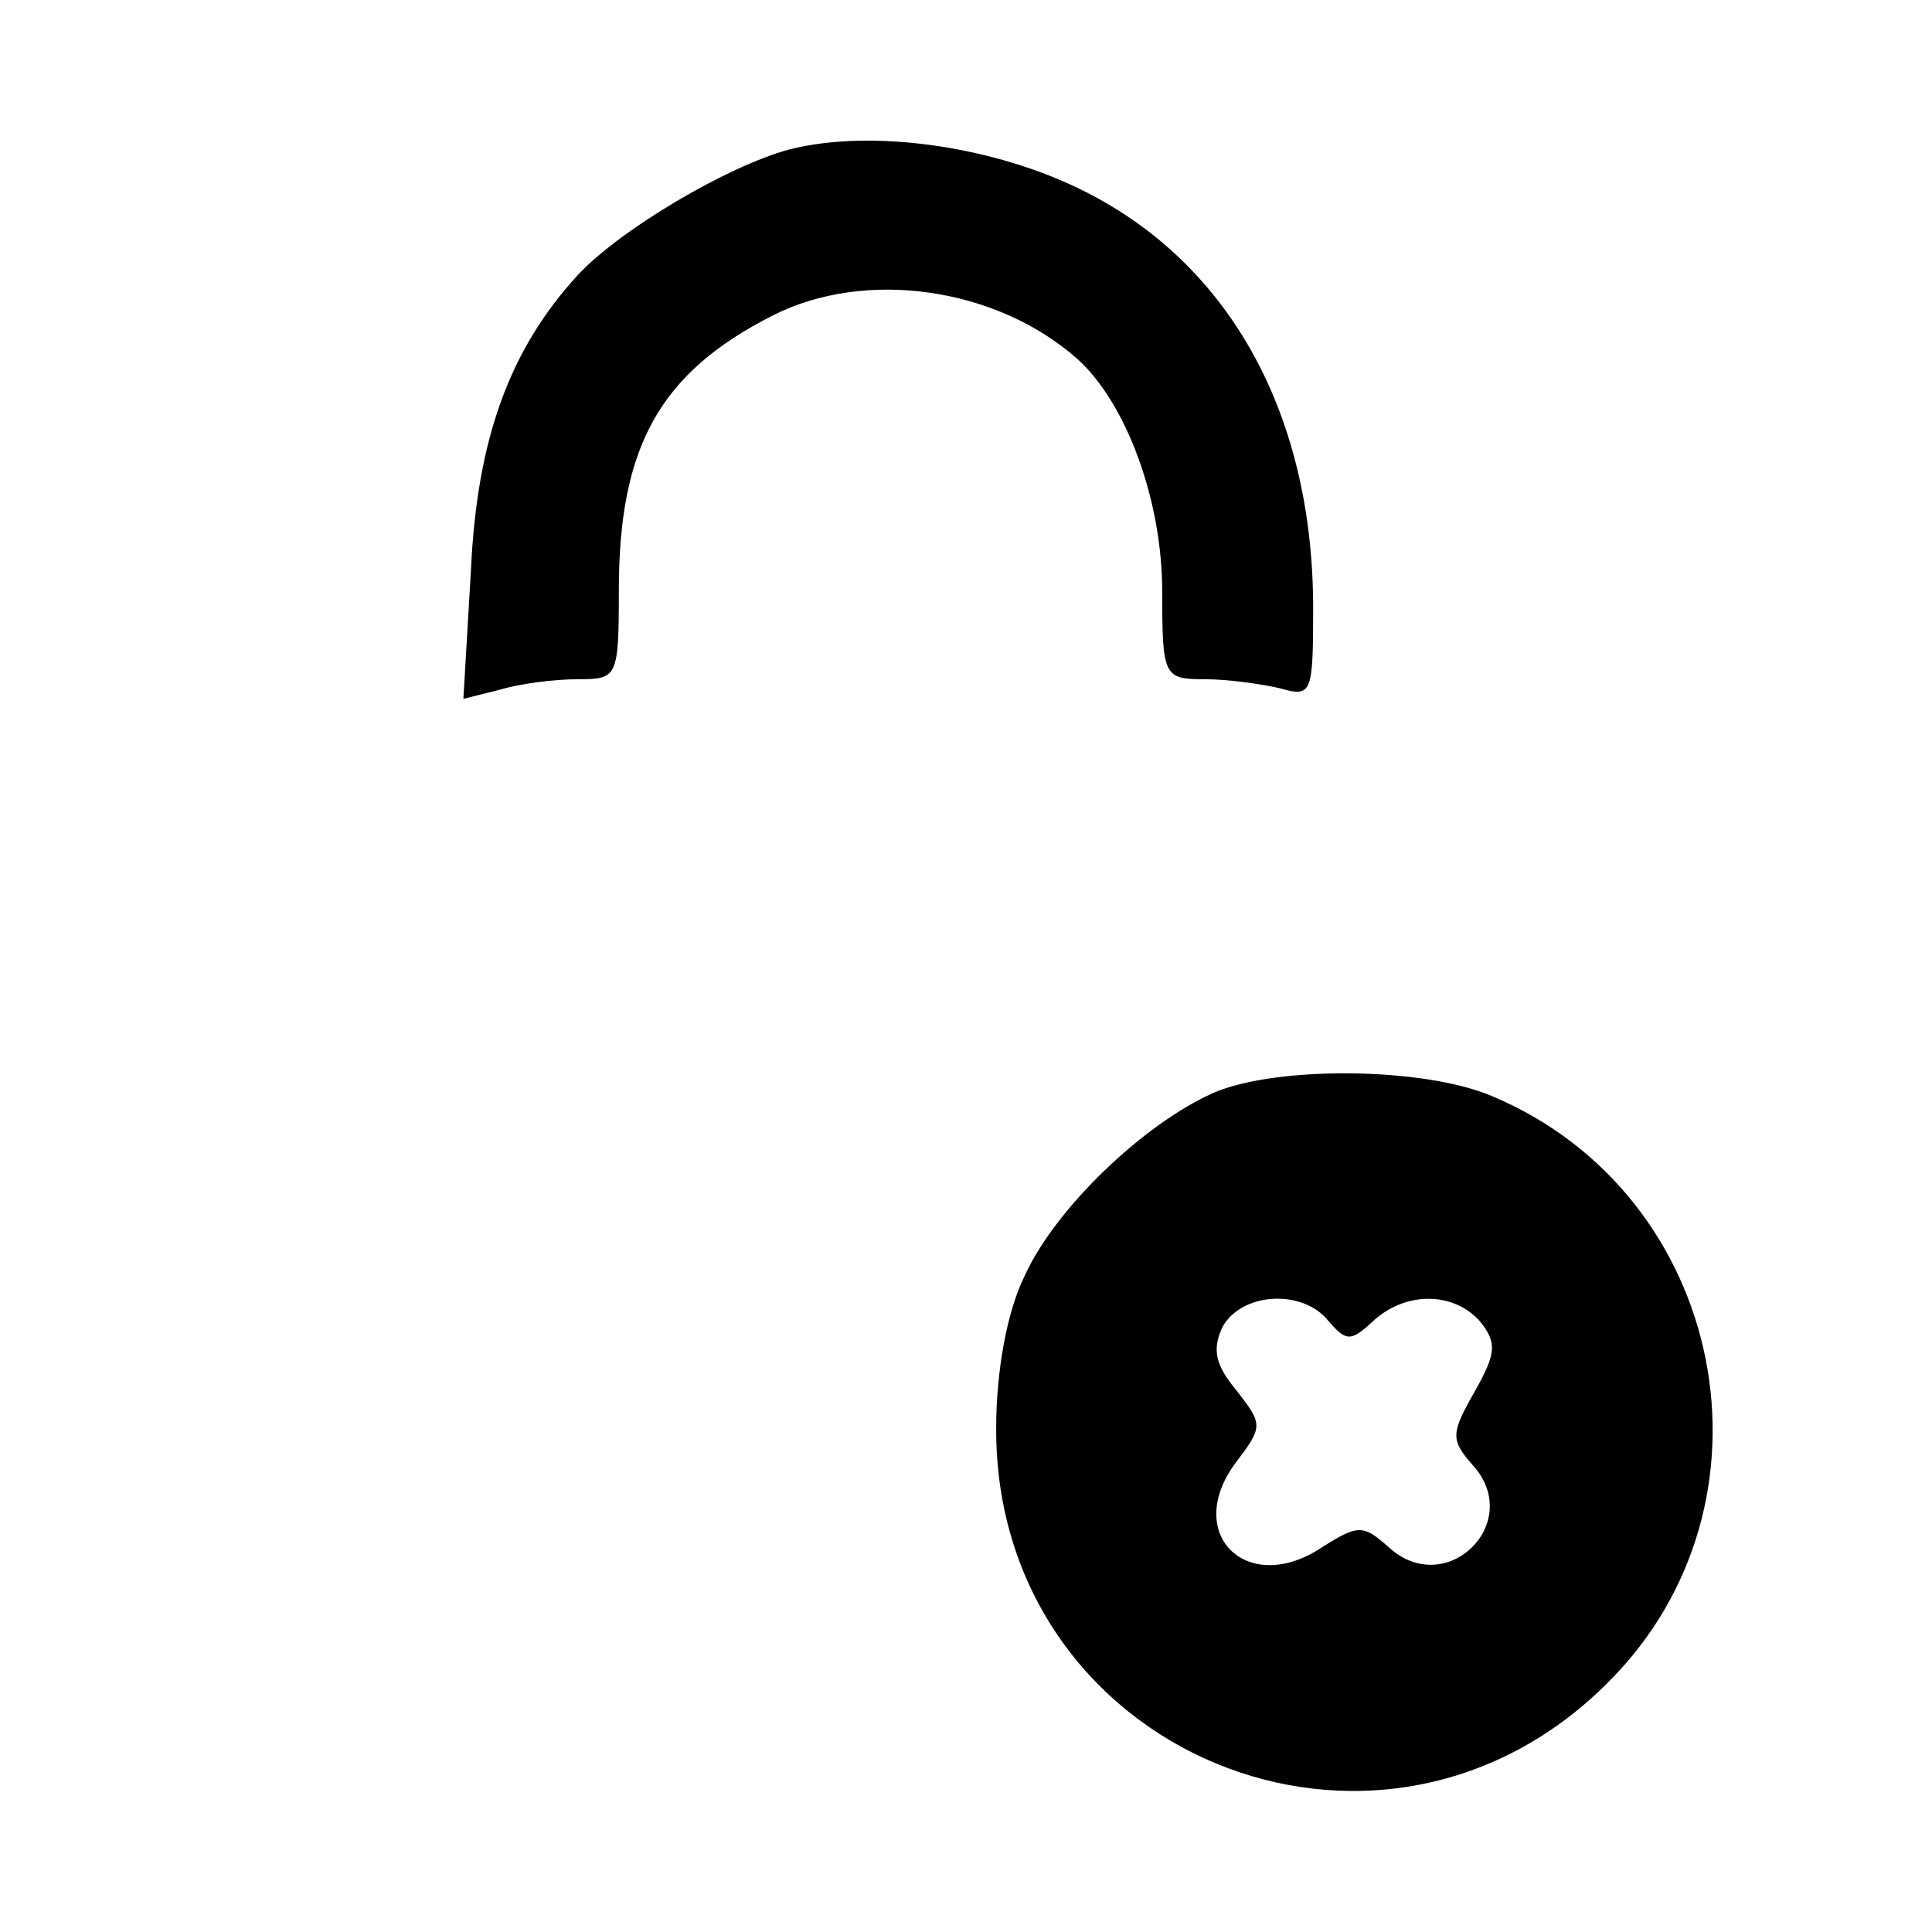 <?xml version="1.0" standalone="no"?>
<!DOCTYPE svg PUBLIC "-//W3C//DTD SVG 20010904//EN"
 "http://www.w3.org/TR/2001/REC-SVG-20010904/DTD/svg10.dtd">
<svg version="1.0" xmlns="http://www.w3.org/2000/svg"
 width="128pt" height="128pt" viewBox="0 0 128 128"
 preserveAspectRatio="xMidYMid meet">

<g transform="translate(0,128) scale(0.1,-0.1)"
fill="#000000" stroke="none">
<path d="M523 1181 c-41 -11 -112 -53 -140 -83 -45 -49 -67 -108 -71 -196 l-5
-85 24 6 c13 4 36 7 52 7 26 0 27 1 27 59 0 95 27 144 102 182 61 31 148 19
202 -29 32 -29 56 -93 56 -154 0 -56 1 -58 28 -58 15 0 37 -3 50 -6 21 -6 22
-4 22 53 0 127 -54 227 -151 276 -59 30 -141 42 -196 28z"/>
<path d="M804 556 c-47 -21 -105 -77 -125 -121 -12 -24 -19 -64 -19 -101 -1
-215 253 -321 405 -169 120 119 79 324 -77 389 -45 19 -142 20 -184 2z m76
-151 c12 -14 15 -14 30 0 22 20 54 19 71 -1 11 -14 10 -21 -4 -46 -16 -28 -16
-32 -1 -49 34 -38 -18 -89 -56 -54 -17 15 -20 15 -44 0 -49 -33 -92 8 -58 55
19 25 19 26 1 49 -14 17 -16 27 -9 42 13 23 53 25 70 4z"/>
</g>
</svg>
